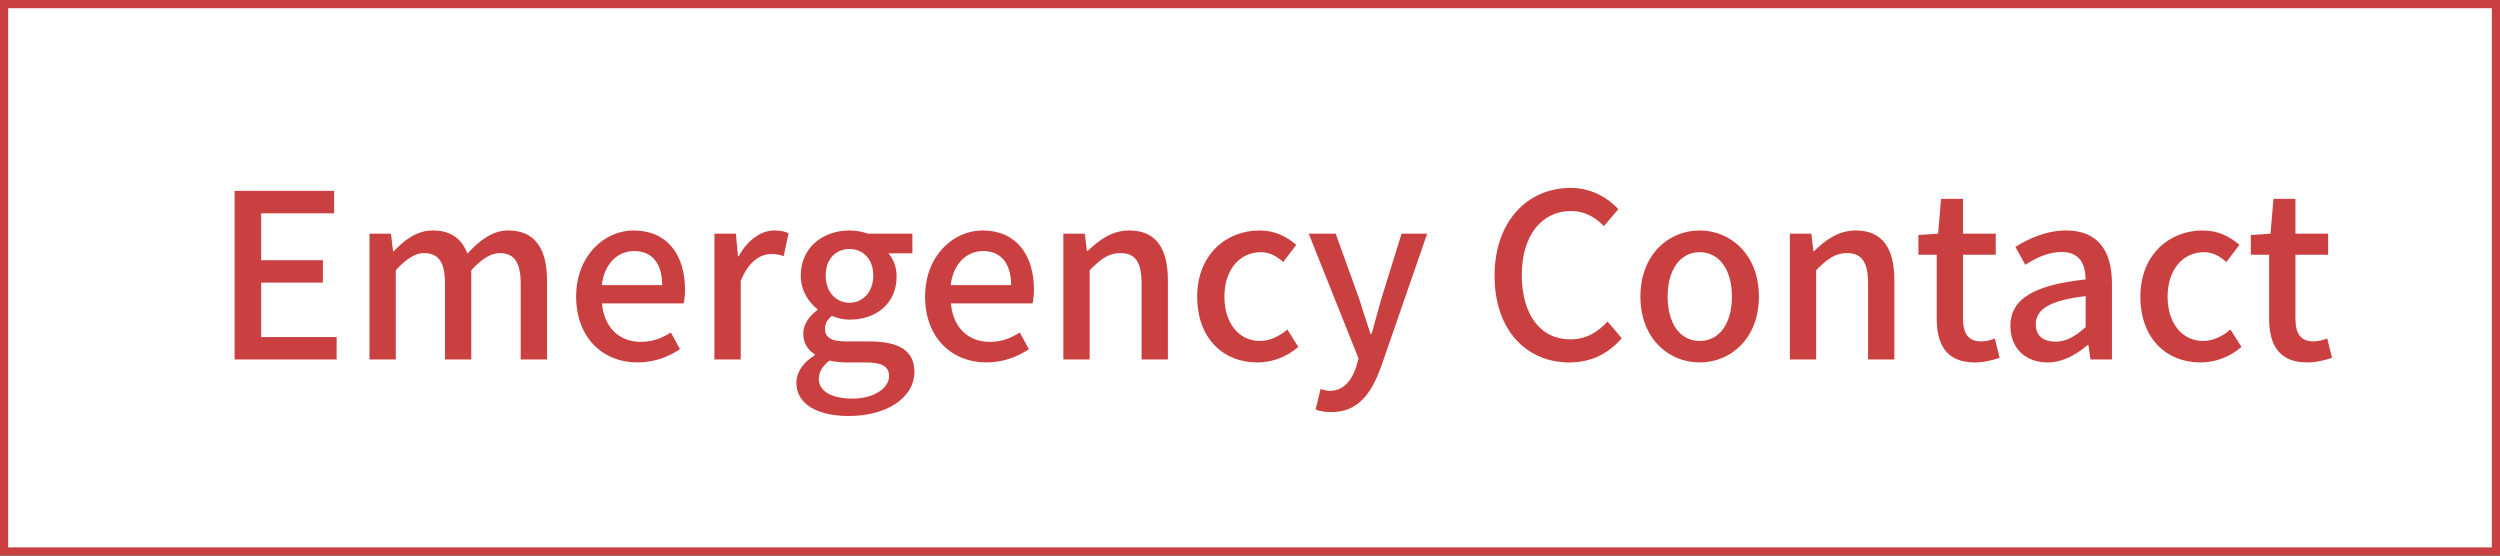 <svg width="153" height="34" viewBox="0 0 153 34" fill="none" xmlns="http://www.w3.org/2000/svg">
<rect x="0" y="0" width="153" height="34" fill="#333333" stroke="none"/>
<rect x="0.25" y="0.25" width="152.5" height="33.5" fill="white" stroke="#CA4040" stroke-width="0.5"/>
<path d="M14.358 22H20.602V20.628H15.982V17.296H19.762V15.924H15.982V13.054H20.448V11.682H14.358V22ZM22.613 22H24.223V16.54C24.852 15.84 25.427 15.49 25.945 15.49C26.826 15.49 27.233 16.022 27.233 17.352V22H28.843V16.54C29.486 15.84 30.047 15.49 30.578 15.49C31.447 15.49 31.866 16.022 31.866 17.352V22H33.477V17.156C33.477 15.196 32.721 14.104 31.11 14.104C30.145 14.104 29.36 14.706 28.605 15.518C28.268 14.636 27.625 14.104 26.477 14.104C25.524 14.104 24.755 14.678 24.096 15.378H24.055L23.928 14.3H22.613V22ZM39.012 22.182C40.02 22.182 40.902 21.846 41.616 21.37L41.056 20.348C40.496 20.712 39.908 20.922 39.222 20.922C37.892 20.922 36.968 20.04 36.842 18.57H41.84C41.882 18.374 41.924 18.066 41.924 17.744C41.924 15.574 40.818 14.104 38.774 14.104C36.982 14.104 35.26 15.658 35.26 18.15C35.26 20.698 36.926 22.182 39.012 22.182ZM36.828 17.45C36.982 16.106 37.836 15.364 38.802 15.364C39.922 15.364 40.524 16.134 40.524 17.45H36.828ZM43.722 22H45.332V17.198C45.808 15.98 46.564 15.546 47.194 15.546C47.502 15.546 47.698 15.588 47.964 15.672L48.258 14.272C48.02 14.16 47.768 14.104 47.39 14.104C46.564 14.104 45.752 14.692 45.206 15.686H45.164L45.038 14.3H43.722V22ZM51.932 25.458C54.396 25.458 55.964 24.254 55.964 22.77C55.964 21.454 55.012 20.894 53.192 20.894H51.778C50.798 20.894 50.49 20.6 50.49 20.138C50.49 19.76 50.658 19.55 50.91 19.326C51.246 19.48 51.638 19.564 51.988 19.564C53.598 19.564 54.872 18.598 54.872 16.918C54.872 16.33 54.662 15.812 54.368 15.504H55.838V14.3H53.108C52.814 14.188 52.422 14.104 51.988 14.104C50.392 14.104 49.006 15.126 49.006 16.862C49.006 17.786 49.496 18.514 50.028 18.92V18.976C49.594 19.284 49.16 19.802 49.16 20.404C49.16 21.034 49.468 21.44 49.86 21.678V21.748C49.146 22.182 48.74 22.784 48.74 23.428C48.74 24.772 50.084 25.458 51.932 25.458ZM51.988 18.528C51.19 18.528 50.532 17.898 50.532 16.862C50.532 15.826 51.176 15.238 51.988 15.238C52.8 15.238 53.444 15.84 53.444 16.862C53.444 17.898 52.786 18.528 51.988 18.528ZM52.17 24.394C50.896 24.394 50.112 23.946 50.112 23.19C50.112 22.798 50.308 22.406 50.77 22.07C51.092 22.14 51.442 22.182 51.806 22.182H52.968C53.906 22.182 54.41 22.378 54.41 23.022C54.41 23.736 53.514 24.394 52.17 24.394ZM60.367 22.182C61.375 22.182 62.257 21.846 62.971 21.37L62.411 20.348C61.851 20.712 61.263 20.922 60.577 20.922C59.247 20.922 58.323 20.04 58.197 18.57H63.195C63.237 18.374 63.279 18.066 63.279 17.744C63.279 15.574 62.173 14.104 60.129 14.104C58.337 14.104 56.615 15.658 56.615 18.15C56.615 20.698 58.281 22.182 60.367 22.182ZM58.183 17.45C58.337 16.106 59.191 15.364 60.157 15.364C61.277 15.364 61.879 16.134 61.879 17.45H58.183ZM65.077 22H66.687V16.54C67.359 15.854 67.849 15.49 68.563 15.49C69.473 15.49 69.865 16.022 69.865 17.352V22H71.475V17.156C71.475 15.196 70.747 14.104 69.109 14.104C68.059 14.104 67.275 14.678 66.561 15.364H66.519L66.393 14.3H65.077V22ZM76.95 22.182C77.832 22.182 78.742 21.86 79.456 21.23L78.784 20.166C78.322 20.558 77.748 20.866 77.104 20.866C75.83 20.866 74.934 19.788 74.934 18.15C74.934 16.526 75.858 15.434 77.16 15.434C77.678 15.434 78.112 15.658 78.532 16.036L79.33 14.986C78.77 14.496 78.056 14.104 77.076 14.104C75.046 14.104 73.268 15.588 73.268 18.15C73.268 20.712 74.864 22.182 76.95 22.182ZM81.478 25.22C83.102 25.22 83.914 24.114 84.516 22.462L87.344 14.3H85.776L84.544 18.262C84.348 18.962 84.138 19.732 83.942 20.432H83.872C83.634 19.718 83.396 18.948 83.172 18.262L81.744 14.3H80.092L83.144 21.944L82.99 22.476C82.71 23.302 82.22 23.918 81.38 23.918C81.184 23.918 80.96 23.848 80.82 23.806L80.512 25.066C80.778 25.164 81.086 25.22 81.478 25.22ZM96.046 22.182C97.376 22.182 98.426 21.65 99.252 20.698L98.384 19.676C97.768 20.348 97.054 20.768 96.102 20.768C94.282 20.768 93.134 19.27 93.134 16.82C93.134 14.398 94.366 12.914 96.144 12.914C96.984 12.914 97.628 13.292 98.16 13.838L99.042 12.802C98.412 12.116 97.404 11.5 96.116 11.5C93.512 11.5 91.468 13.516 91.468 16.876C91.468 20.25 93.456 22.182 96.046 22.182ZM104.019 22.182C105.923 22.182 107.645 20.712 107.645 18.15C107.645 15.588 105.923 14.104 104.019 14.104C102.115 14.104 100.393 15.588 100.393 18.15C100.393 20.712 102.115 22.182 104.019 22.182ZM104.019 20.866C102.815 20.866 102.059 19.788 102.059 18.15C102.059 16.526 102.815 15.434 104.019 15.434C105.237 15.434 105.993 16.526 105.993 18.15C105.993 19.788 105.237 20.866 104.019 20.866ZM109.538 22H111.148V16.54C111.82 15.854 112.31 15.49 113.024 15.49C113.934 15.49 114.326 16.022 114.326 17.352V22H115.936V17.156C115.936 15.196 115.208 14.104 113.57 14.104C112.52 14.104 111.736 14.678 111.022 15.364H110.98L110.854 14.3H109.538V22ZM120.865 22.182C121.425 22.182 121.943 22.042 122.377 21.902L122.083 20.712C121.859 20.81 121.523 20.894 121.257 20.894C120.459 20.894 120.137 20.418 120.137 19.494V15.588H122.139V14.3H120.137V12.172H118.793L118.611 14.3L117.407 14.384V15.588H118.527V19.48C118.527 21.104 119.129 22.182 120.865 22.182ZM125.304 22.182C126.228 22.182 127.054 21.72 127.754 21.118H127.81L127.936 22H129.252V17.366C129.252 15.322 128.37 14.104 126.452 14.104C125.22 14.104 124.142 14.608 123.344 15.112L123.946 16.204C124.604 15.784 125.36 15.42 126.172 15.42C127.306 15.42 127.628 16.204 127.642 17.1C124.436 17.45 123.036 18.304 123.036 19.956C123.036 21.314 123.974 22.182 125.304 22.182ZM125.794 20.908C125.108 20.908 124.59 20.6 124.59 19.844C124.59 18.976 125.36 18.388 127.642 18.122V20.012C127.012 20.586 126.466 20.908 125.794 20.908ZM134.672 22.182C135.554 22.182 136.464 21.86 137.178 21.23L136.506 20.166C136.044 20.558 135.47 20.866 134.826 20.866C133.552 20.866 132.656 19.788 132.656 18.15C132.656 16.526 133.58 15.434 134.882 15.434C135.4 15.434 135.834 15.658 136.254 16.036L137.052 14.986C136.492 14.496 135.778 14.104 134.798 14.104C132.768 14.104 130.99 15.588 130.99 18.15C130.99 20.712 132.586 22.182 134.672 22.182ZM141.208 22.182C141.768 22.182 142.286 22.042 142.72 21.902L142.426 20.712C142.202 20.81 141.866 20.894 141.6 20.894C140.802 20.894 140.48 20.418 140.48 19.494V15.588H142.482V14.3H140.48V12.172H139.136L138.954 14.3L137.75 14.384V15.588H138.87V19.48C138.87 21.104 139.472 22.182 141.208 22.182Z" fill="#CA4040"/>
</svg>
